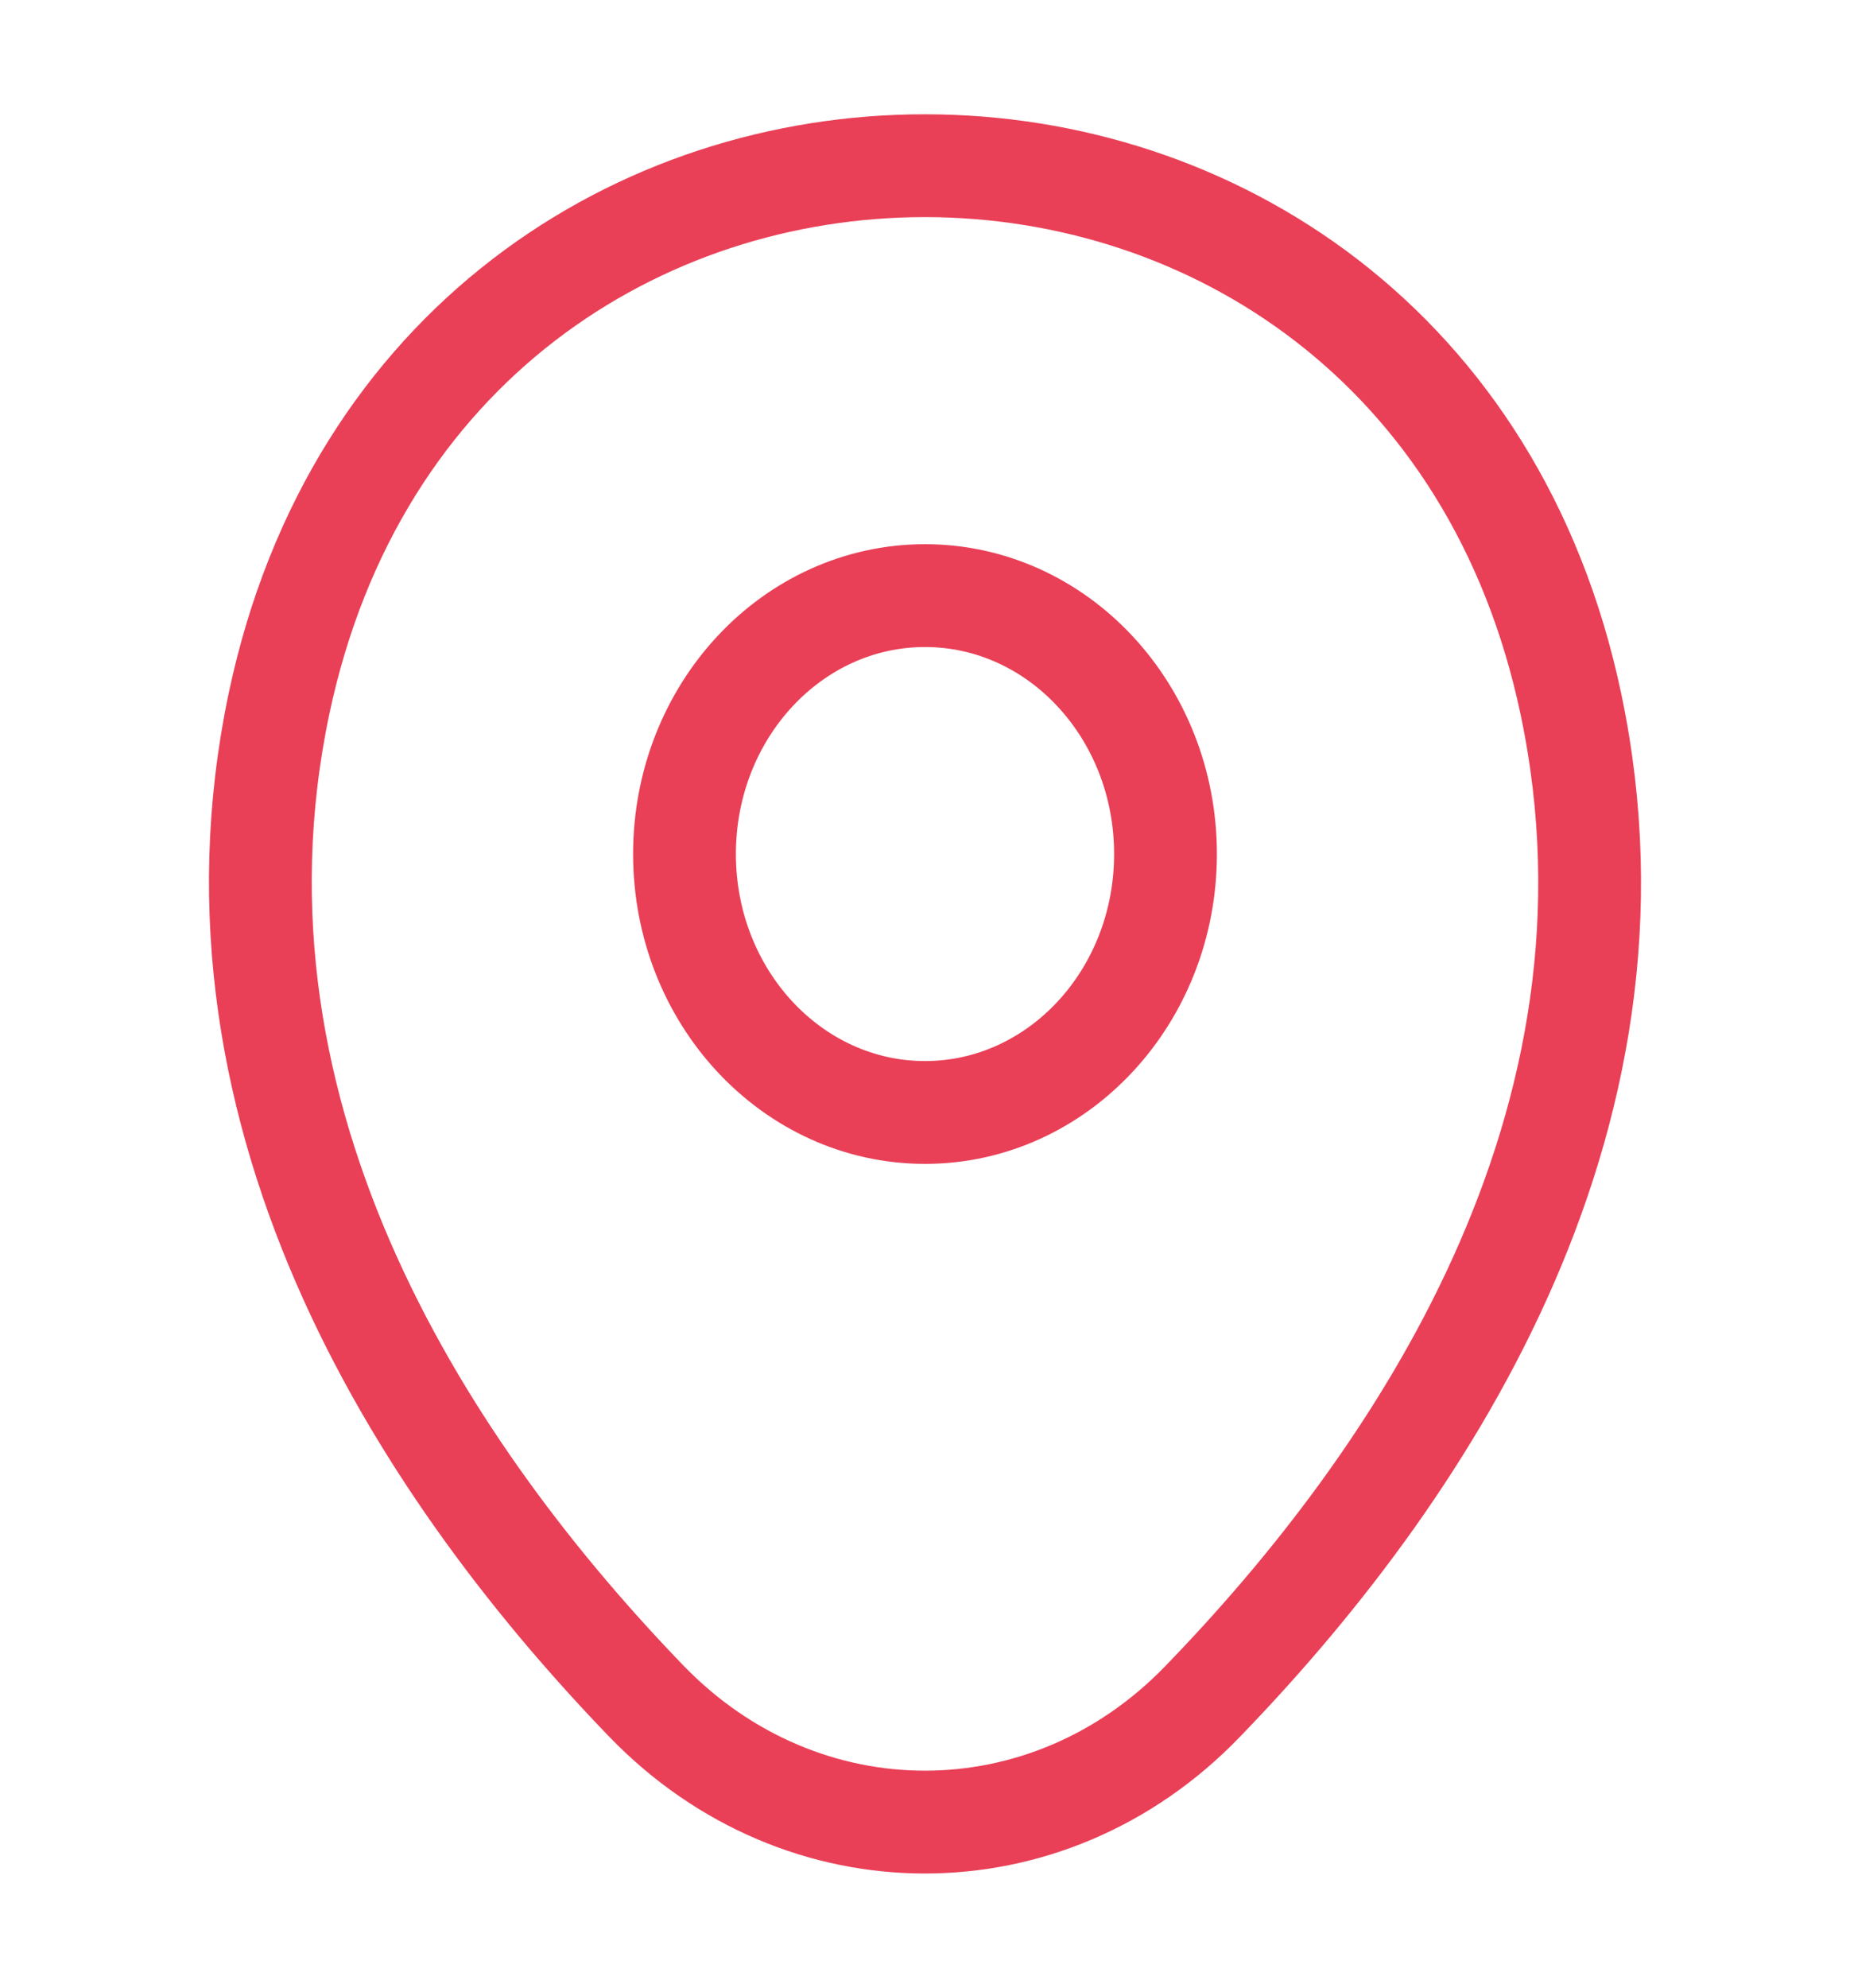 <svg width="27" height="29" viewBox="0 0 27 29" fill="none" xmlns="http://www.w3.org/2000/svg">
<path d="M13.5 16.227C15.438 16.227 17.01 14.54 17.01 12.457C17.01 10.375 15.438 8.688 13.5 8.688C11.562 8.688 9.99 10.375 9.99 12.457C9.99 14.54 11.562 16.227 13.5 16.227Z" stroke="#E94057" stroke-width="1.5"/>
<path d="M4.073 10.259C6.289 -0.205 20.723 -0.193 22.927 10.271C24.221 16.41 20.666 21.605 17.55 24.82C15.289 27.164 11.711 27.164 9.439 24.82C6.334 21.605 2.779 16.397 4.073 10.259Z" stroke="#E94057" stroke-width="1.5"/>
</svg>
